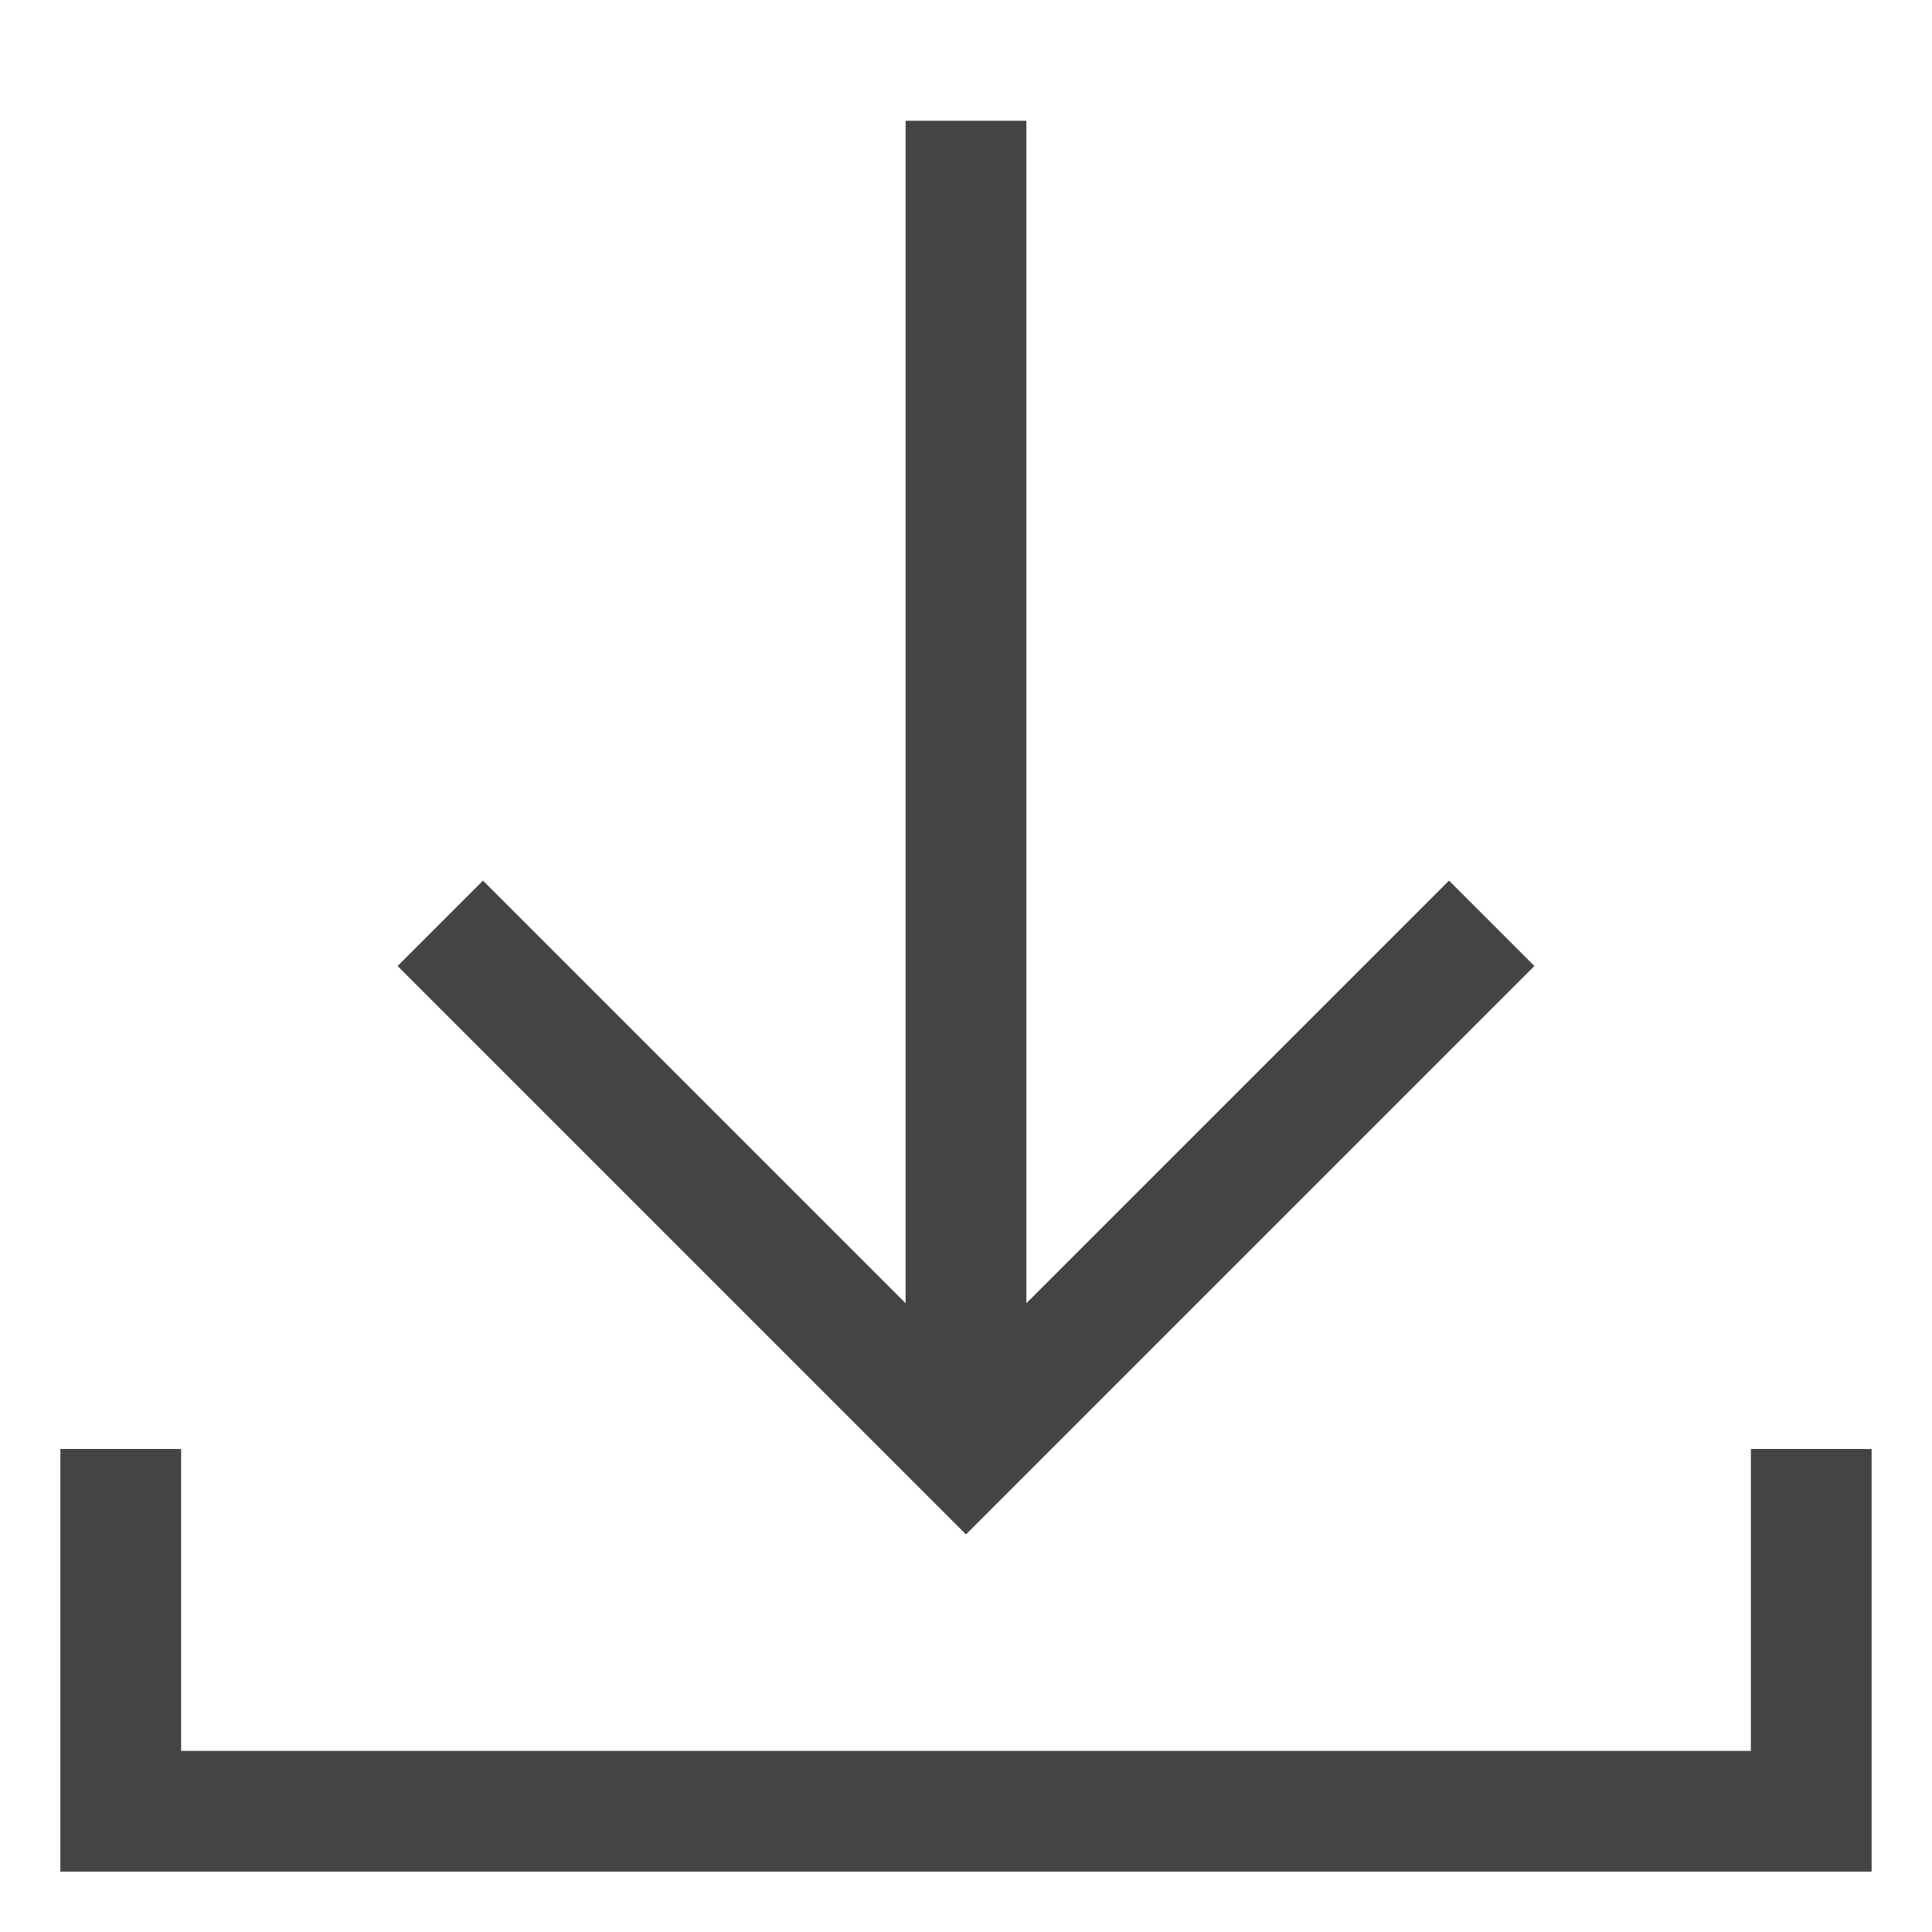 <svg version="1.1" xmlns="http://www.w3.org/2000/svg" xmlns:xlink="http://www.w3.org/1999/xlink" x="0px" y="0px" viewBox="0 0 32 32" xml:space="preserve" width="32" height="32"><g class="nc-icon-wrapper" fill="#444444"><line data-cap="butt" fill="none" stroke="#444444" stroke-width="2" stroke-miterlimit="10" x1="16" y1="2" x2="16" y2="24" stroke-linejoin="miter" stroke-linecap="butt"></line> <polyline fill="none" stroke="#444444" stroke-width="2" stroke-linecap="square" stroke-miterlimit="10" points="8,16 16,24 24,16 " stroke-linejoin="miter"></polyline> <polyline data-color="color-2" fill="none" stroke="#444444" stroke-width="2" stroke-linecap="square" stroke-miterlimit="10" points="2,25 2,30 30,30 30,25 " stroke-linejoin="miter"></polyline></g></svg>
